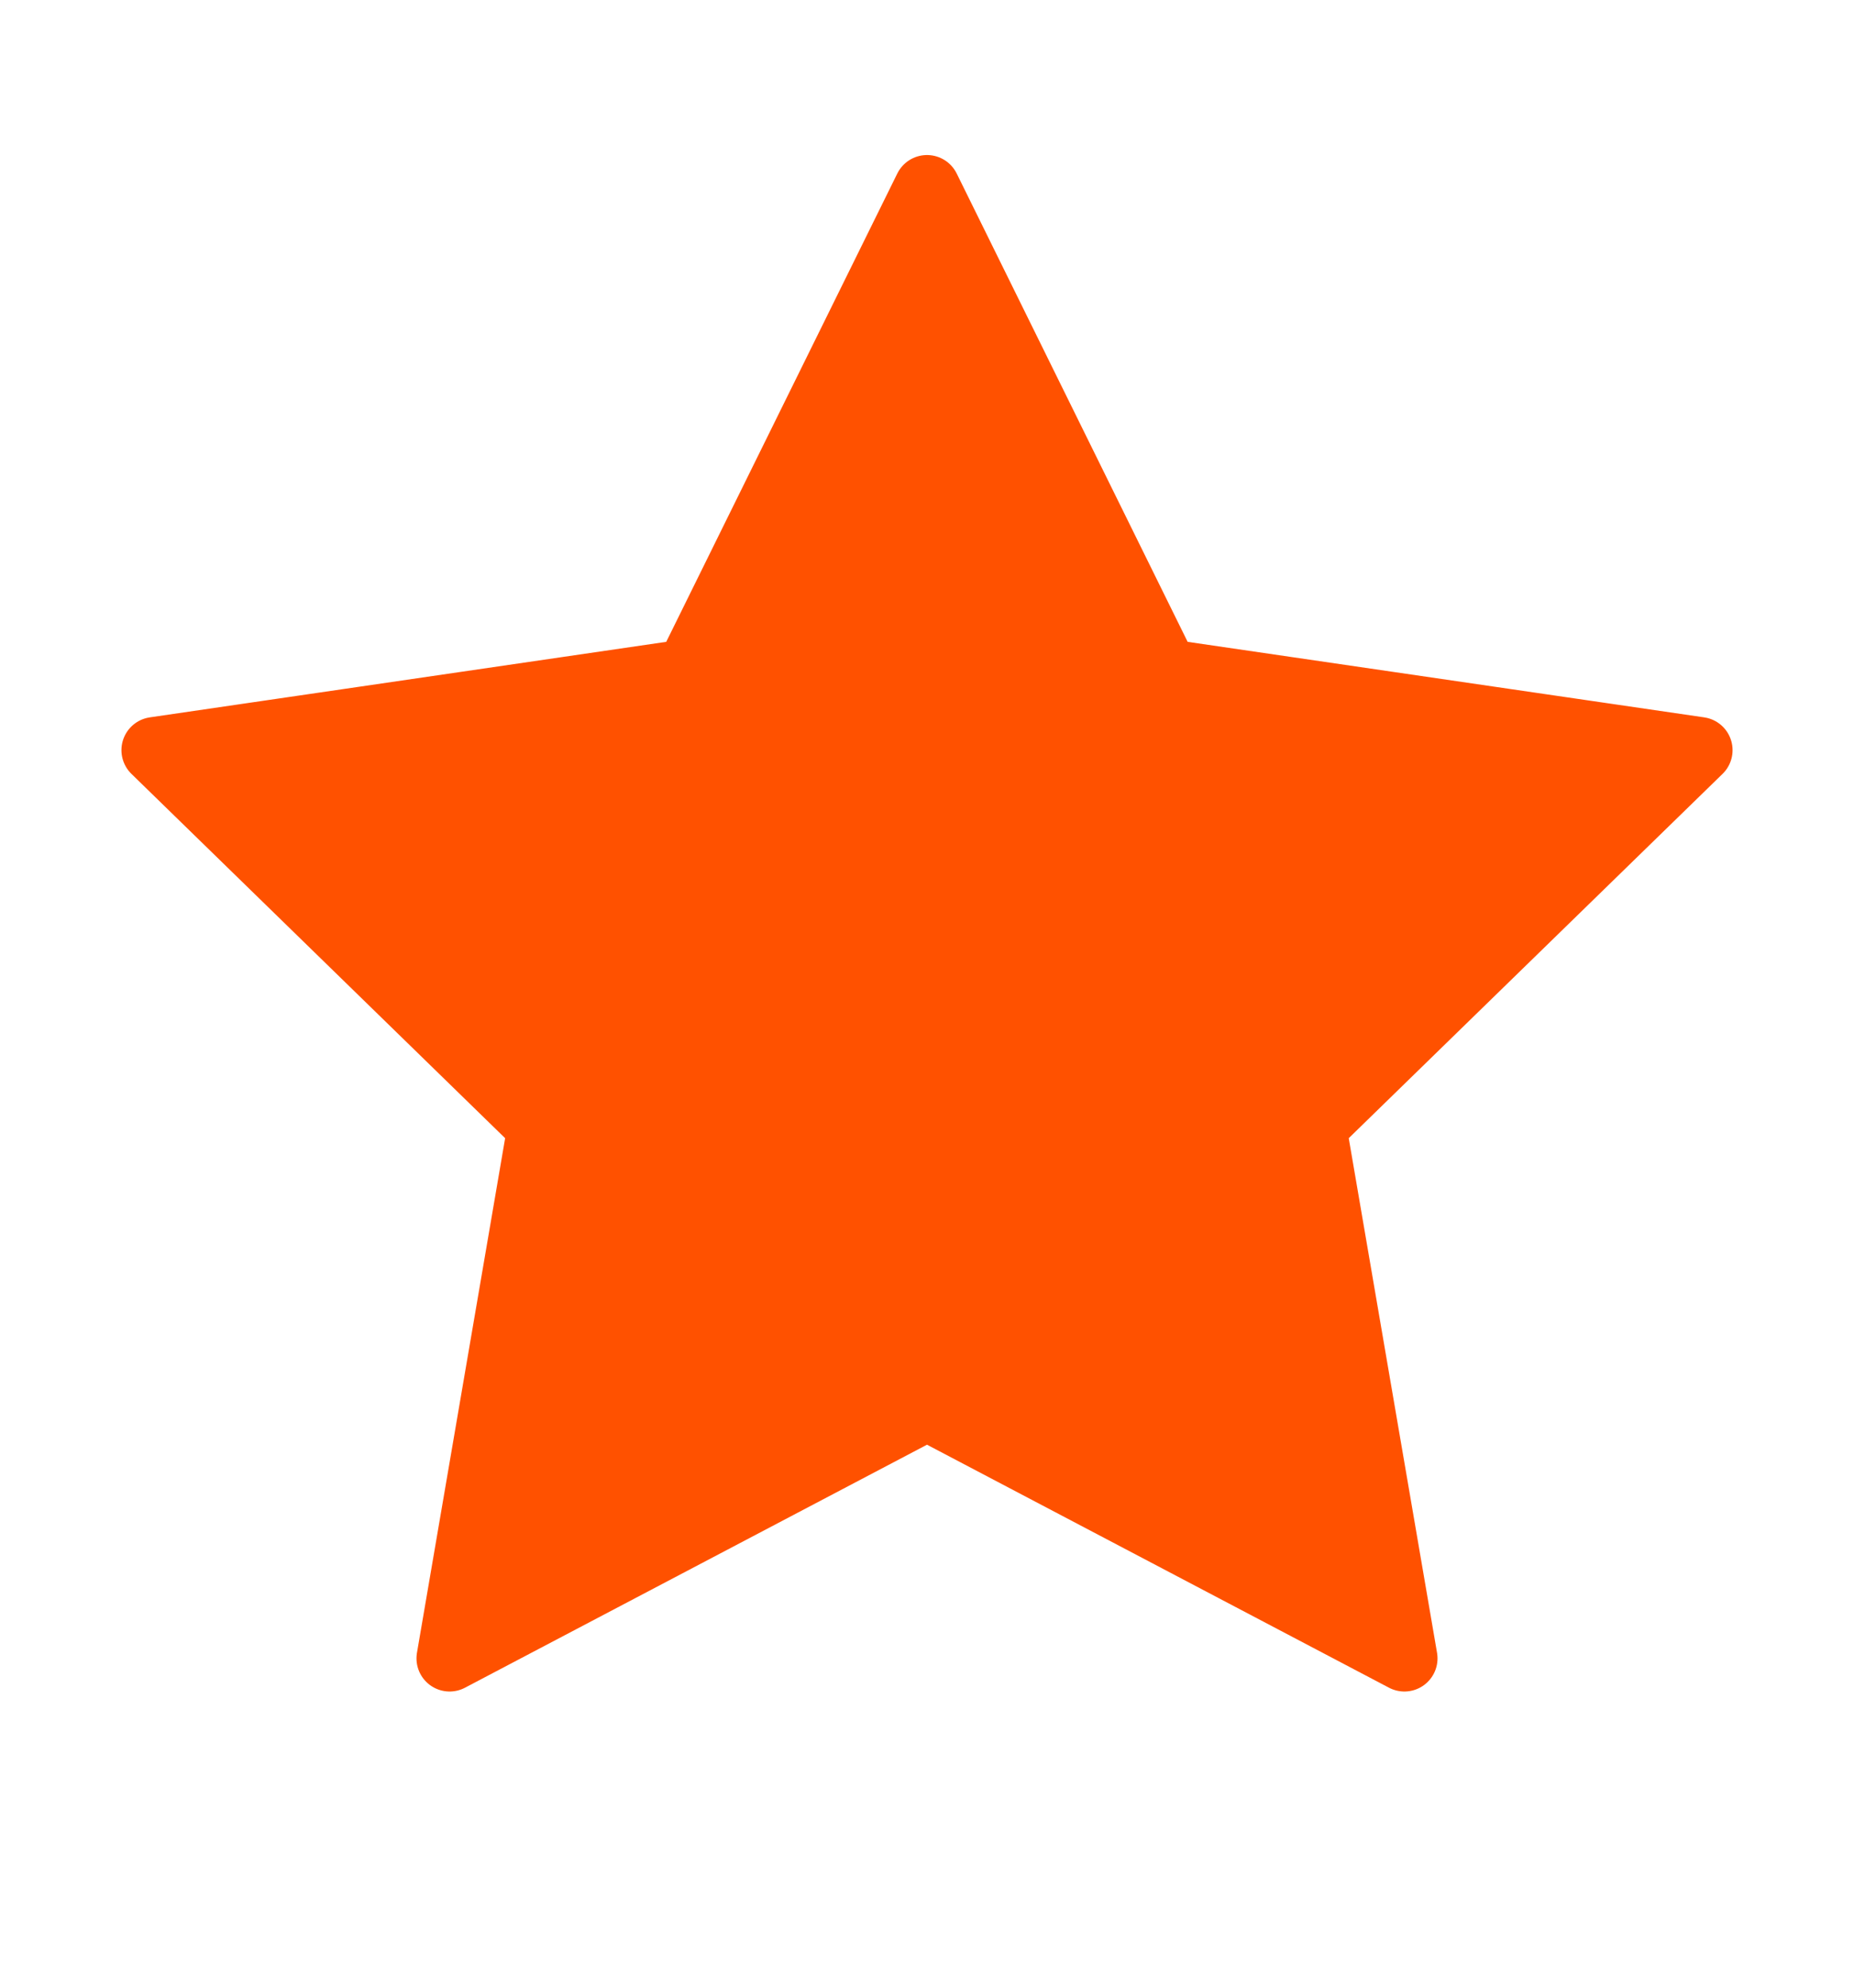 <svg width="14" height="15" viewBox="0 0 14 15" fill="none" xmlns="http://www.w3.org/2000/svg">
<path d="M7 1.42L8.802 5.072L12.833 5.661L9.916 8.502L10.605 12.515L7 10.62L3.395 12.515L4.083 8.502L1.167 5.661L5.197 5.072L7 1.42Z" fill="#FF5100" stroke="#FF5100" stroke-width="0.5" stroke-linecap="round" stroke-linejoin="round"/>
</svg>

